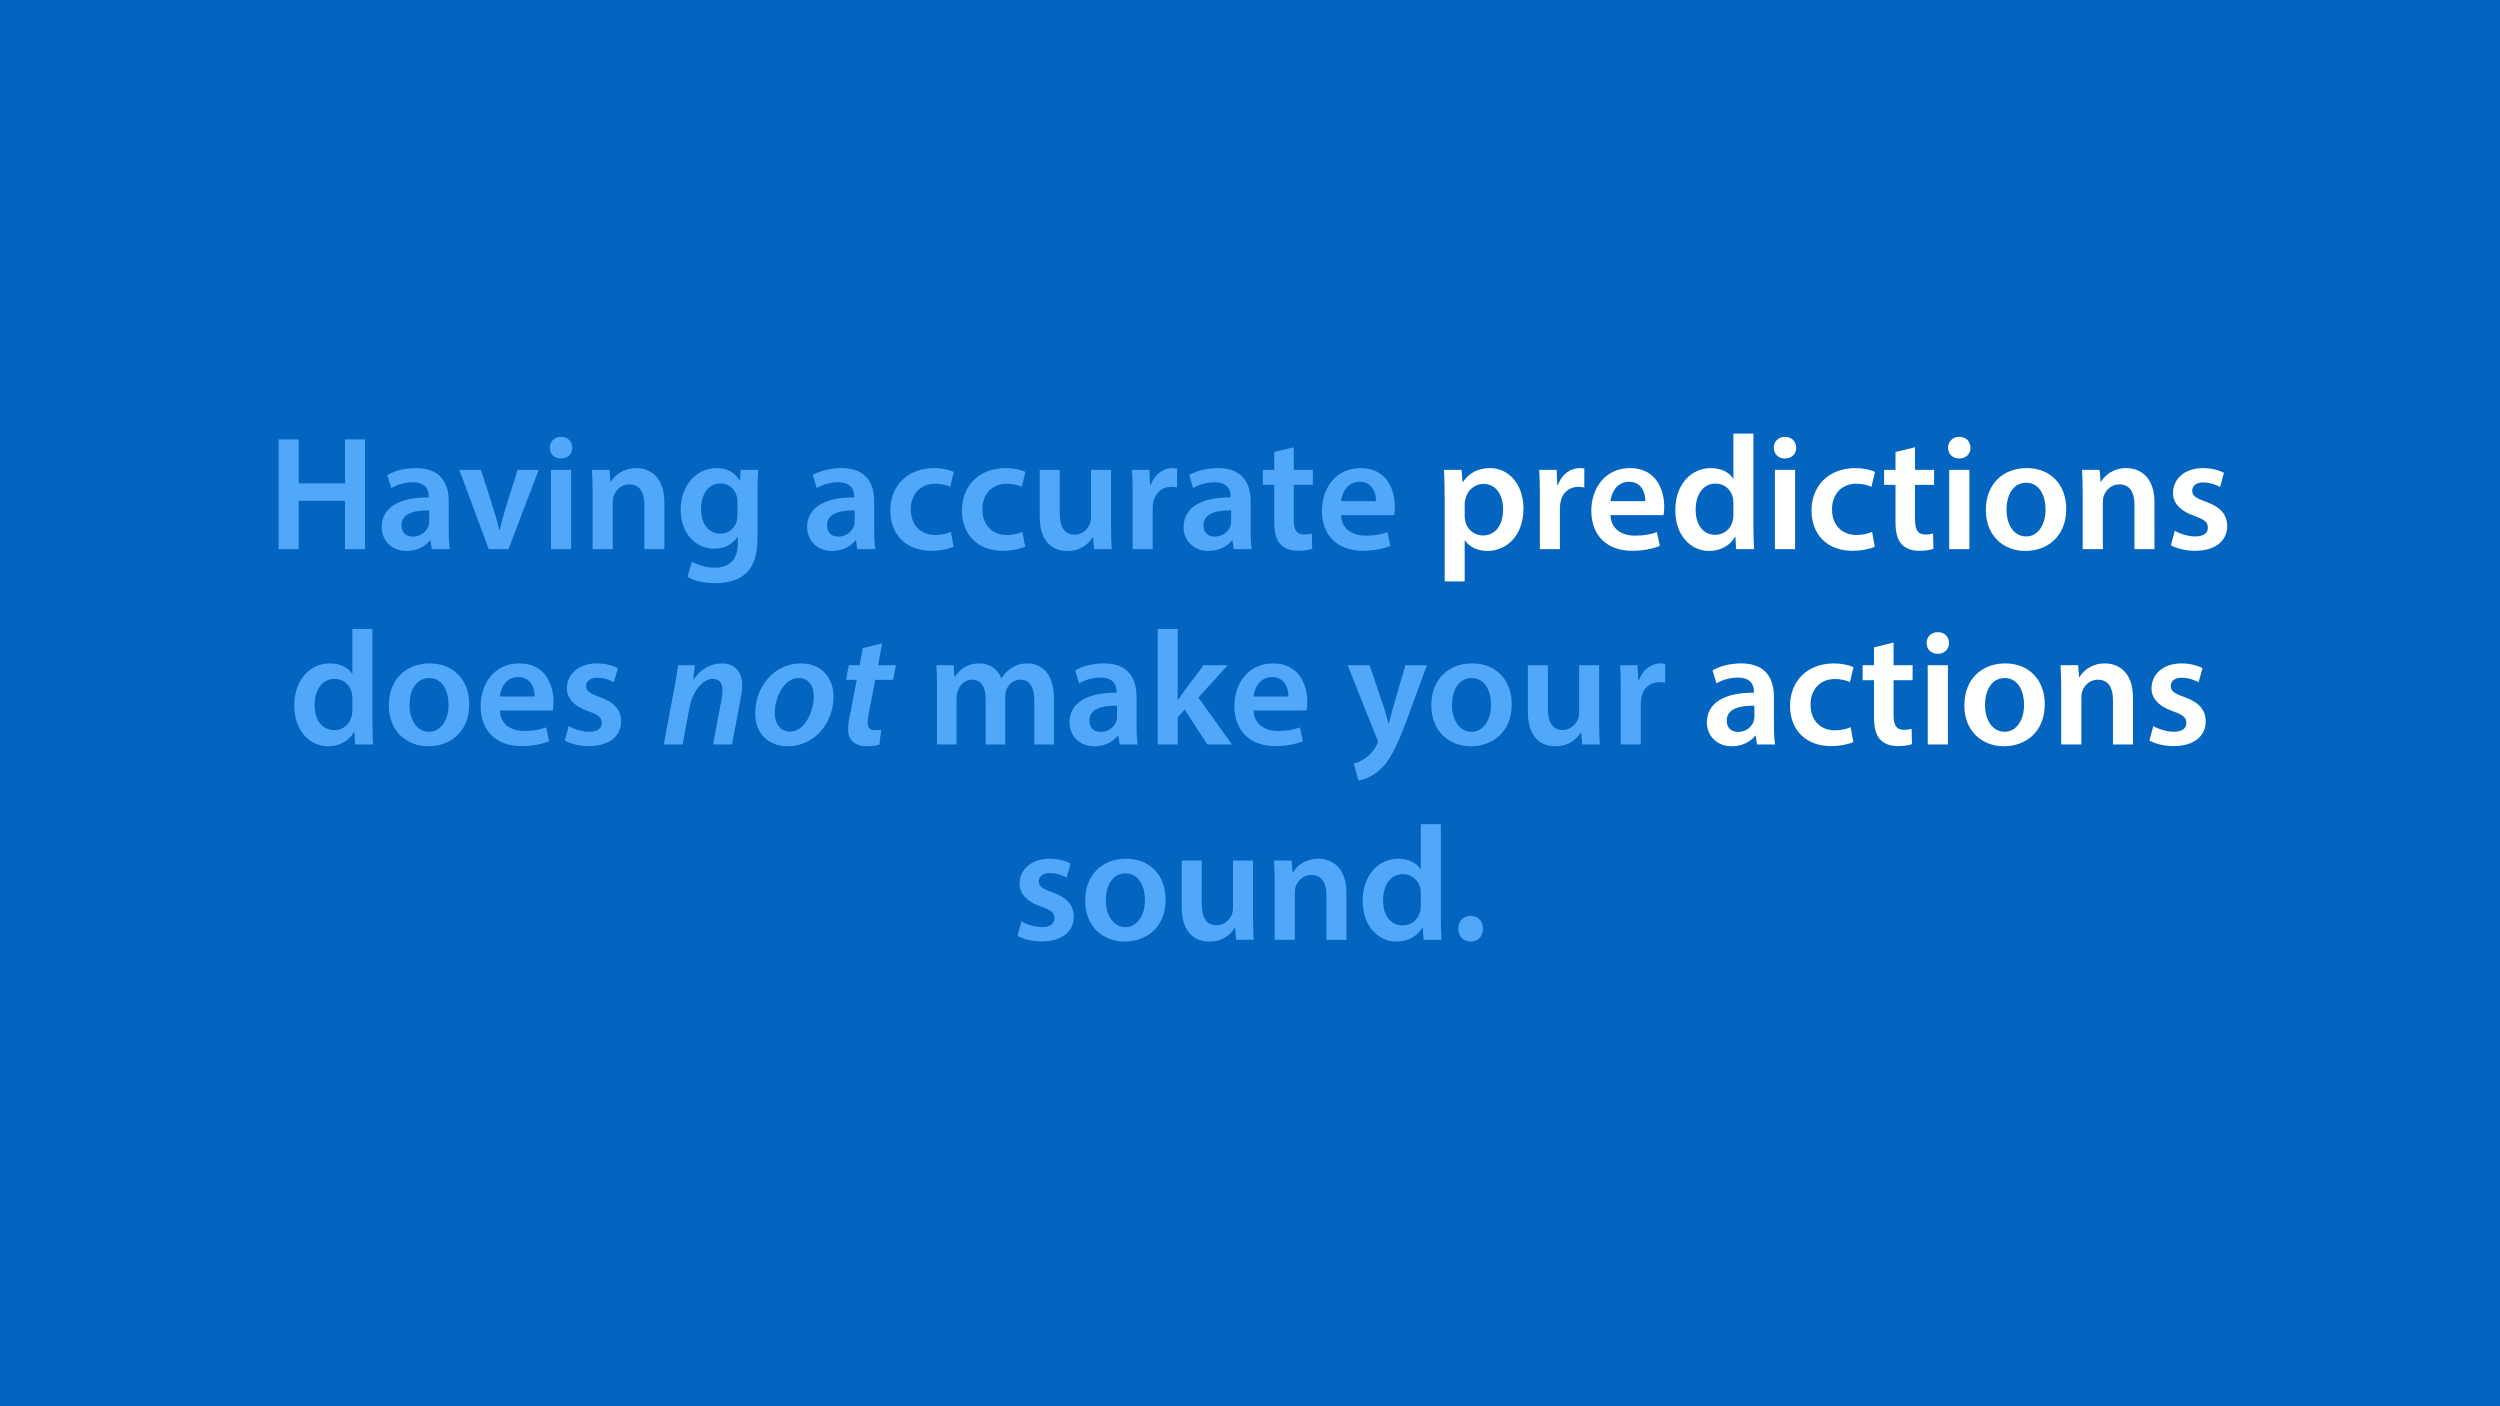 <?xml version="1.0" encoding="UTF-8"?>
<svg xmlns="http://www.w3.org/2000/svg" xmlns:xlink="http://www.w3.org/1999/xlink" width="1920pt" height="1080pt" viewBox="0 0 1920 1080">
<defs>
<g>
<g id="glyph-0-0">
<path d="M 8.875 -84.25 L 8.875 0 L 24.25 0 L 24.25 -37.125 L 59.875 -37.125 L 59.875 0 L 75.25 0 L 75.25 -84.25 L 59.875 -84.25 L 59.875 -50.5 L 24.25 -50.5 L 24.25 -84.25 Z M 8.875 -84.25 "/>
</g>
<g id="glyph-0-1">
<path d="M 56.375 0 C 55.75 -3.75 55.5 -9.125 55.5 -14.625 L 55.5 -36.625 C 55.5 -49.875 49.875 -62.25 30.375 -62.25 C 20.75 -62.25 12.875 -59.625 8.375 -56.875 L 11.375 -46.875 C 15.5 -49.5 21.75 -51.375 27.75 -51.375 C 38.5 -51.375 40.125 -44.75 40.125 -40.75 L 40.125 -39.75 C 17.625 -39.875 4 -32.125 4 -16.75 C 4 -7.5 10.875 1.375 23.125 1.375 C 31 1.375 37.375 -2 41.125 -6.75 L 41.5 -6.75 L 42.5 0 Z M 40.5 -21.375 C 40.5 -20.375 40.375 -19.125 40 -18 C 38.625 -13.625 34.125 -9.625 28 -9.625 C 23.125 -9.625 19.25 -12.375 19.25 -18.375 C 19.25 -27.625 29.625 -30 40.5 -29.75 Z M 40.5 -21.375 "/>
</g>
<g id="glyph-0-2">
<path d="M 1.375 -60.875 L 24 0 L 39.125 0 L 62.375 -60.875 L 46.125 -60.875 L 36.5 -30 C 34.875 -24.5 33.5 -19.75 32.375 -14.75 L 32 -14.75 C 30.875 -19.75 29.625 -24.625 27.875 -30 L 18 -60.875 Z M 1.375 -60.875 "/>
</g>
<g id="glyph-0-3">
<path d="M 23.75 0 L 23.75 -60.875 L 8.25 -60.875 L 8.25 0 Z M 16 -86.25 C 10.875 -86.25 7.375 -82.625 7.375 -77.875 C 7.375 -73.25 10.75 -69.625 15.875 -69.625 C 21.25 -69.625 24.625 -73.25 24.625 -77.875 C 24.5 -82.625 21.25 -86.25 16 -86.25 Z M 16 -86.25 "/>
</g>
<g id="glyph-0-4">
<path d="M 8.25 0 L 23.75 0 L 23.75 -35.75 C 23.75 -37.5 23.875 -39.375 24.375 -40.75 C 26 -45.375 30.25 -49.75 36.375 -49.75 C 44.75 -49.75 48 -43.125 48 -34.375 L 48 0 L 63.375 0 L 63.375 -36.125 C 63.375 -55.375 52.375 -62.25 41.75 -62.25 C 31.625 -62.25 25 -56.5 22.375 -51.75 L 22 -51.75 L 21.25 -60.875 L 7.75 -60.875 C 8.125 -55.625 8.25 -49.75 8.25 -42.75 Z M 8.25 0 "/>
</g>
<g id="glyph-0-5">
<path d="M 50.5 -60.875 L 49.875 -52.75 L 49.625 -52.75 C 46.75 -57.75 41.25 -62.25 32 -62.25 C 17.375 -62.25 4.375 -50.125 4.375 -30.125 C 4.375 -12.875 15.125 -0.375 30.25 -0.375 C 38.25 -0.375 44.5 -4 48 -9.375 L 48.25 -9.375 L 48.25 -4.125 C 48.25 9 40.75 14.25 30.75 14.25 C 23.375 14.25 16.875 11.875 13 9.625 L 9.625 21.25 C 14.875 24.5 23.125 26.125 30.875 26.125 C 39.25 26.125 48 24.375 54.375 18.75 C 60.75 13 63.375 3.875 63.375 -8.875 L 63.375 -43.375 C 63.375 -51.75 63.625 -56.75 63.875 -60.875 Z M 48 -26.625 C 48 -24.875 47.75 -22.75 47.375 -21.125 C 45.625 -15.625 40.625 -11.875 34.875 -11.875 C 25.25 -11.875 20 -20.25 20 -30.625 C 20 -43 26.375 -50.5 35 -50.5 C 41.5 -50.5 45.875 -46.25 47.5 -40.625 C 47.875 -39.375 48 -37.875 48 -36.5 Z M 48 -26.625 "/>
</g>
<g id="glyph-0-6">
</g>
<g id="glyph-0-7">
<path d="M 50.875 -13.25 C 47.875 -12 44.125 -10.875 38.75 -10.875 C 28.25 -10.875 20.125 -18 20.125 -30.5 C 20 -41.625 27 -50.25 38.75 -50.25 C 44.25 -50.25 47.875 -49 50.375 -47.875 L 53.125 -59.375 C 49.625 -61 43.875 -62.25 38.25 -62.25 C 16.875 -62.25 4.375 -48 4.375 -29.75 C 4.375 -10.875 16.75 1.25 35.75 1.25 C 43.375 1.25 49.75 -0.375 53 -1.875 Z M 50.875 -13.25 "/>
</g>
<g id="glyph-0-8">
<path d="M 62.75 -60.875 L 47.375 -60.875 L 47.375 -24.125 C 47.375 -22.375 47 -20.75 46.5 -19.375 C 44.875 -15.5 40.875 -11.125 34.75 -11.125 C 26.625 -11.125 23.375 -17.625 23.375 -27.75 L 23.375 -60.875 L 8 -60.875 L 8 -25.125 C 8 -5.25 18.125 1.375 29.25 1.375 C 40.125 1.375 46.125 -4.875 48.75 -9.25 L 49 -9.25 L 49.75 0 L 63.25 0 C 63 -5 62.75 -11 62.75 -18.25 Z M 62.75 -60.875 "/>
</g>
<g id="glyph-0-9">
<path d="M 8.25 0 L 23.625 0 L 23.625 -31.5 C 23.625 -33.25 23.875 -34.875 24.125 -36.25 C 25.5 -43.125 30.5 -47.875 37.875 -47.875 C 39.75 -47.875 41.125 -47.625 42.375 -47.375 L 42.375 -61.875 C 41.125 -62.125 40.25 -62.25 38.75 -62.25 C 32.25 -62.25 25.125 -57.875 22.125 -49.25 L 21.625 -49.25 L 21.125 -60.875 L 7.75 -60.875 C 8.125 -55.375 8.25 -49.5 8.25 -41.25 Z M 8.25 0 "/>
</g>
<g id="glyph-0-10">
<path d="M 10.875 -74.625 L 10.875 -60.875 L 2.125 -60.875 L 2.125 -49.375 L 10.875 -49.375 L 10.875 -20.75 C 10.875 -12.75 12.375 -7.25 15.625 -3.75 C 18.5 -0.625 23.25 1.25 28.875 1.25 C 33.75 1.25 37.75 0.625 40 -0.25 L 39.75 -12 C 38.375 -11.625 36.375 -11.25 33.75 -11.25 C 27.875 -11.25 25.875 -15.125 25.875 -22.5 L 25.875 -49.375 L 40.5 -49.375 L 40.5 -60.875 L 25.875 -60.875 L 25.875 -78.25 Z M 10.875 -74.625 "/>
</g>
<g id="glyph-0-11">
<path d="M 59.875 -26.125 C 60.125 -27.5 60.375 -29.75 60.375 -32.625 C 60.375 -46 53.875 -62.25 34.125 -62.25 C 14.625 -62.25 4.375 -46.375 4.375 -29.5 C 4.375 -10.875 16 1.25 35.75 1.25 C 44.5 1.25 51.75 -0.375 57 -2.5 L 54.75 -13.125 C 50.125 -11.375 45 -10.375 37.875 -10.375 C 28.125 -10.375 19.5 -15.125 19.125 -26.125 Z M 19.125 -36.875 C 19.75 -43.125 23.75 -51.75 33.25 -51.75 C 43.5 -51.75 46 -42.5 45.875 -36.875 Z M 19.125 -36.875 "/>
</g>
<g id="glyph-0-12">
<path d="M 8.25 24.75 L 23.625 24.75 L 23.625 -6.75 L 23.875 -6.75 C 27 -1.875 33.375 1.375 41 1.375 C 54.875 1.375 68.75 -9.25 68.75 -31.25 C 68.75 -50.25 57.125 -62.25 43.125 -62.25 C 33.875 -62.25 26.75 -58.375 22.25 -51.5 L 22 -51.5 L 21.25 -60.875 L 7.75 -60.875 C 8 -55.125 8.25 -48.625 8.25 -40.625 Z M 23.625 -34.875 C 23.625 -36.125 23.875 -37.5 24.25 -38.75 C 25.75 -45.5 31.625 -50.125 38 -50.125 C 47.875 -50.125 53.125 -41.375 53.125 -30.625 C 53.125 -18.625 47.375 -10.5 37.625 -10.5 C 31.125 -10.5 25.625 -15 24.125 -21.25 C 23.75 -22.625 23.625 -24 23.625 -25.5 Z M 23.625 -34.875 "/>
</g>
<g id="glyph-0-13">
<path d="M 49 -88.75 L 49 -54.25 L 48.75 -54.25 C 46 -58.75 40 -62.25 31.625 -62.25 C 17 -62.25 4.25 -50.125 4.375 -29.75 C 4.375 -11 15.875 1.375 30.375 1.375 C 39.25 1.375 46.625 -2.875 50.25 -9.625 L 50.5 -9.625 L 51.125 0 L 64.875 0 C 64.625 -4.125 64.375 -10.875 64.375 -17.125 L 64.375 -88.75 Z M 49 -26.375 C 49 -24.75 48.875 -23.25 48.5 -21.875 C 47 -15.25 41.5 -11 35.25 -11 C 25.5 -11 20 -19.125 20 -30.25 C 20 -41.625 25.5 -50.375 35.375 -50.375 C 42.375 -50.375 47.25 -45.5 48.625 -39.5 C 48.875 -38.25 49 -36.75 49 -35.5 Z M 49 -26.375 "/>
</g>
<g id="glyph-0-14">
<path d="M 35.875 -62.25 C 17.5 -62.25 4.375 -50 4.375 -30 C 4.375 -10.5 17.625 1.375 34.875 1.375 C 50.375 1.375 66.125 -8.625 66.125 -31 C 66.125 -49.5 54 -62.25 35.875 -62.25 Z M 35.5 -51 C 46 -51 50.25 -40.125 50.25 -30.625 C 50.25 -18.375 44.125 -9.75 35.375 -9.75 C 26 -9.75 20.25 -18.625 20.25 -30.375 C 20.25 -40.5 24.625 -51 35.5 -51 Z M 35.5 -51 "/>
</g>
<g id="glyph-0-15">
<path d="M 4.5 -3 C 9 -0.5 15.625 1.25 23 1.25 C 39.125 1.25 47.75 -6.75 47.75 -17.75 C 47.625 -26.75 42.5 -32.375 31.5 -36.375 C 23.75 -39.125 20.875 -41 20.875 -44.875 C 20.875 -48.625 23.875 -51.25 29.375 -51.25 C 34.75 -51.25 39.625 -49.25 42.25 -47.75 L 45.25 -58.625 C 41.75 -60.5 35.875 -62.25 29.125 -62.25 C 15 -62.25 6.125 -53.875 6.125 -43.125 C 6 -36 11 -29.5 22.875 -25.375 C 30.375 -22.75 32.875 -20.625 32.875 -16.5 C 32.875 -12.5 29.875 -9.75 23.125 -9.75 C 17.625 -9.75 11 -12 7.5 -14.125 Z M 4.5 -3 "/>
</g>
<g id="glyph-0-16">
<path d="M 8.25 0 L 23.25 0 L 23.25 -36 C 23.25 -37.75 23.5 -39.5 24.125 -41 C 25.5 -45.25 29.375 -49.75 35.125 -49.75 C 42.25 -49.75 45.625 -43.75 45.625 -35.25 L 45.625 0 L 60.625 0 L 60.625 -36.5 C 60.625 -38.25 61 -40.125 61.375 -41.625 C 63 -46 66.875 -49.75 72.125 -49.75 C 79.5 -49.75 83 -43.75 83 -33.625 L 83 0 L 98 0 L 98 -35.875 C 98 -55.375 87.75 -62.25 77.625 -62.25 C 72.625 -62.25 68.75 -61 65.375 -58.625 C 62.5 -56.875 60 -54.375 57.875 -51 L 57.625 -51 C 55 -57.75 48.75 -62.25 40.75 -62.25 C 30.5 -62.25 25 -56.625 22 -51.875 L 21.625 -51.875 L 21 -60.875 L 7.75 -60.875 C 8.125 -55.625 8.25 -49.75 8.25 -42.75 Z M 8.25 0 "/>
</g>
<g id="glyph-0-17">
<path d="M 23.625 -88.75 L 8.25 -88.75 L 8.25 0 L 23.625 0 L 23.625 -20.75 L 28.875 -26.875 L 46.375 0 L 65.25 0 L 39.5 -36 L 62 -60.875 L 43.5 -60.875 L 28.75 -41.25 C 27.125 -39.125 25.375 -36.5 23.875 -34.125 L 23.625 -34.125 Z M 23.625 -88.75 "/>
</g>
<g id="glyph-0-18">
<path d="M 1 -60.875 L 23.25 -5 C 24 -3.5 24.125 -2.625 24.125 -2 C 24.125 -1.25 23.75 -0.375 23.125 0.75 C 21 4.875 17.625 8.5 14.75 10.375 C 11.625 12.625 8.375 14 5.75 14.625 L 9.25 27.625 C 13.125 27.125 19.375 25.125 25.375 19.75 C 32.625 13.5 38.25 3.375 46.625 -19.375 L 61.875 -60.875 L 45.375 -60.875 L 35.875 -28.375 C 34.75 -24.375 33.625 -19.875 32.625 -16.375 L 32.25 -16.375 C 31.375 -19.875 30.125 -24.5 28.875 -28.25 L 17.875 -60.875 Z M 1 -60.875 "/>
</g>
<g id="glyph-0-19">
<path d="M 15.875 1.375 C 21.625 1.375 25.375 -2.875 25.375 -8.5 C 25.375 -14.375 21.5 -18.375 15.875 -18.375 C 10.375 -18.375 6.375 -14.25 6.375 -8.5 C 6.375 -2.875 10.25 1.375 15.875 1.375 Z M 15.875 1.375 "/>
</g>
<g id="glyph-1-0">
<path d="M 17 0 L 22.25 -28.125 C 24.875 -42.375 33.375 -50.375 40 -50.375 C 45.75 -50.375 47.625 -46.625 47.625 -41.625 C 47.625 -39.25 47.25 -36.625 46.875 -34.375 L 40.375 0 L 54.875 0 L 61.625 -35.375 C 62.25 -38.5 62.75 -42.75 62.75 -45.5 C 62.75 -57 55.875 -62.25 47.25 -62.25 C 38.75 -62.25 31 -58.125 25.375 -49.875 L 25.125 -49.875 L 26.375 -60.875 L 13.5 -60.875 C 12.75 -55.625 11.875 -49.25 10.375 -42 L 2.5 0 Z M 17 0 "/>
</g>
<g id="glyph-1-1">
<path d="M 39.125 -62.25 C 18.375 -62.25 4 -44.375 4 -23.75 C 4 -9.25 13.5 1.375 28.875 1.375 C 49.625 1.375 64.125 -16.375 64.125 -37 C 64.125 -50.5 55.5 -62.25 39.125 -62.25 Z M 37.375 -51 C 46.25 -51 49 -43.25 49 -37 C 49 -24.875 41.75 -9.875 30.875 -9.875 C 23.5 -9.875 19 -15.75 19 -24.125 C 19 -35.5 25.75 -51 37.375 -51 Z M 37.375 -51 "/>
</g>
<g id="glyph-1-2">
<path d="M 18.75 -74 L 16.25 -60.875 L 8 -60.875 L 5.875 -49.625 L 14.125 -49.625 L 8.875 -22.5 C 7.875 -18 7.5 -14.625 7.5 -11.125 C 7.5 -4.125 12 1.375 22 1.375 C 25.5 1.375 29.375 0.875 31.5 0.125 L 32.875 -11.25 C 31.375 -11 29.625 -11 27.875 -11 C 24 -11 22.5 -13.125 22.5 -16.375 C 22.5 -19 23 -22.125 23.5 -25 L 28.375 -49.625 L 42 -49.625 L 44.25 -60.875 L 30.5 -60.875 L 33.625 -77.625 Z M 18.75 -74 "/>
</g>
<g id="glyph-2-0">
<path d="M 4.516 0 L 6.344 0 L 6.344 -15.594 L 4.797 -15.594 L 1.516 -13.688 L 1.875 -12.234 L 4.469 -13.734 L 4.516 -13.734 Z M 4.516 0 "/>
</g>
<g id="glyph-2-1">
<path d="M 0.672 -0.531 C 1.297 -0.094 2.406 0.188 3.406 0.188 C 6.234 0.188 7.875 -1.875 7.875 -4.422 C 7.875 -6.859 6.531 -8.109 5.141 -8.5 L 5.141 -8.547 C 6.641 -9.266 7.469 -10.625 7.469 -12.188 C 7.469 -14.203 6.219 -15.797 4.016 -15.797 C 2.828 -15.797 1.781 -15.359 1.203 -14.906 L 1.609 -13.516 C 2.109 -13.875 2.781 -14.25 3.547 -14.25 C 4.781 -14.25 5.609 -13.422 5.609 -11.859 C 5.609 -9.938 3.906 -9.094 2.812 -9.078 L 2.453 -9.078 L 2.453 -7.688 L 2.875 -7.688 C 4.75 -7.688 6.031 -6.5 6.031 -4.469 C 6.031 -2.516 4.938 -1.344 3.344 -1.344 C 2.406 -1.344 1.562 -1.703 1.078 -1.984 Z M 0.672 -0.531 "/>
</g>
</g>
</defs>
<rect x="-192" y="-108" width="2304" height="1296" fill="rgb(100%, 100%, 100%)" fill-opacity="1"/>
<rect x="-192" y="-108" width="2304" height="1296" fill="rgb(1.176%, 39.607%, 75.294%)" fill-opacity="1"/>
<g fill="rgb(31.764%, 65.491%, 97.647%)" fill-opacity="1">
<use xlink:href="#glyph-0-0" x="205.125" y="421.75"/>
<use xlink:href="#glyph-0-1" x="289.125" y="421.75"/>
</g>
<g fill="rgb(31.764%, 65.491%, 97.647%)" fill-opacity="1">
<use xlink:href="#glyph-0-2" x="351.375" y="421.75"/>
<use xlink:href="#glyph-0-3" x="414.875" y="421.75"/>
<use xlink:href="#glyph-0-4" x="446.875" y="421.75"/>
<use xlink:href="#glyph-0-5" x="518.375" y="421.75"/>
<use xlink:href="#glyph-0-6" x="590" y="421.75"/>
<use xlink:href="#glyph-0-1" x="615.875" y="421.75"/>
<use xlink:href="#glyph-0-7" x="679.375" y="421.75"/>
</g>
<g fill="rgb(31.764%, 65.491%, 97.647%)" fill-opacity="1">
<use xlink:href="#glyph-0-7" x="734.375" y="421.75"/>
<use xlink:href="#glyph-0-8" x="790.5" y="421.75"/>
<use xlink:href="#glyph-0-9" x="861.625" y="421.75"/>
</g>
<g fill="rgb(31.764%, 65.491%, 97.647%)" fill-opacity="1">
<use xlink:href="#glyph-0-1" x="905" y="421.75"/>
</g>
<g fill="rgb(31.764%, 65.491%, 97.647%)" fill-opacity="1">
<use xlink:href="#glyph-0-10" x="967.75" y="421.75"/>
</g>
<g fill="rgb(31.764%, 65.491%, 97.647%)" fill-opacity="1">
<use xlink:href="#glyph-0-11" x="1010.875" y="421.75"/>
<use xlink:href="#glyph-0-6" x="1075.375" y="421.75"/>
</g>
<g fill="rgb(100%, 100%, 100%)" fill-opacity="1">
<use xlink:href="#glyph-0-12" x="1101.25" y="421.75"/>
<use xlink:href="#glyph-0-9" x="1174.375" y="421.75"/>
</g>
<g fill="rgb(100%, 100%, 100%)" fill-opacity="1">
<use xlink:href="#glyph-0-11" x="1217.75" y="421.75"/>
<use xlink:href="#glyph-0-13" x="1282.25" y="421.75"/>
<use xlink:href="#glyph-0-3" x="1354.875" y="421.75"/>
<use xlink:href="#glyph-0-7" x="1386.875" y="421.75"/>
</g>
<g fill="rgb(100%, 100%, 100%)" fill-opacity="1">
<use xlink:href="#glyph-0-10" x="1444.875" y="421.75"/>
<use xlink:href="#glyph-0-3" x="1488.75" y="421.75"/>
<use xlink:href="#glyph-0-14" x="1520.75" y="421.75"/>
<use xlink:href="#glyph-0-4" x="1591.25" y="421.75"/>
<use xlink:href="#glyph-0-15" x="1662.75" y="421.75"/>
</g>
<g fill="rgb(31.764%, 65.491%, 97.647%)" fill-opacity="1">
<use xlink:href="#glyph-0-6" x="1714.875" y="421.75"/>
</g>
<g fill="rgb(31.764%, 65.491%, 97.647%)" fill-opacity="1">
<use xlink:href="#glyph-0-13" x="221.625" y="571.75"/>
<use xlink:href="#glyph-0-14" x="294.25" y="571.75"/>
<use xlink:href="#glyph-0-11" x="364.75" y="571.75"/>
<use xlink:href="#glyph-0-15" x="429.25" y="571.75"/>
<use xlink:href="#glyph-0-6" x="481.375" y="571.75"/>
</g>
<g fill="rgb(31.764%, 65.491%, 97.647%)" fill-opacity="1">
<use xlink:href="#glyph-1-0" x="507.25" y="571.75"/>
<use xlink:href="#glyph-1-1" x="576" y="571.75"/>
<use xlink:href="#glyph-1-2" x="643.875" y="571.75"/>
</g>
<g fill="rgb(31.764%, 65.491%, 97.647%)" fill-opacity="1">
<use xlink:href="#glyph-0-6" x="685.5" y="571.75"/>
<use xlink:href="#glyph-0-16" x="711.375" y="571.75"/>
<use xlink:href="#glyph-0-1" x="817.375" y="571.75"/>
<use xlink:href="#glyph-0-17" x="880.875" y="571.75"/>
</g>
<g fill="rgb(31.764%, 65.491%, 97.647%)" fill-opacity="1">
<use xlink:href="#glyph-0-11" x="943.625" y="571.75"/>
<use xlink:href="#glyph-0-6" x="1008.125" y="571.75"/>
<use xlink:href="#glyph-0-18" x="1034" y="571.75"/>
</g>
<g fill="rgb(31.764%, 65.491%, 97.647%)" fill-opacity="1">
<use xlink:href="#glyph-0-14" x="1094.875" y="571.75"/>
<use xlink:href="#glyph-0-8" x="1165.375" y="571.75"/>
<use xlink:href="#glyph-0-9" x="1236.5" y="571.75"/>
<use xlink:href="#glyph-0-6" x="1281" y="571.75"/>
</g>
<g fill="rgb(100%, 100%, 100%)" fill-opacity="1">
<use xlink:href="#glyph-0-1" x="1306.875" y="571.75"/>
<use xlink:href="#glyph-0-7" x="1370.375" y="571.75"/>
</g>
<g fill="rgb(100%, 100%, 100%)" fill-opacity="1">
<use xlink:href="#glyph-0-10" x="1428.375" y="571.75"/>
<use xlink:href="#glyph-0-3" x="1472.25" y="571.75"/>
<use xlink:href="#glyph-0-14" x="1504.25" y="571.75"/>
<use xlink:href="#glyph-0-4" x="1574.75" y="571.75"/>
<use xlink:href="#glyph-0-15" x="1646.25" y="571.75"/>
<use xlink:href="#glyph-0-6" x="1698.375" y="571.75"/>
</g>
<g fill="rgb(31.764%, 65.491%, 97.647%)" fill-opacity="1">
<use xlink:href="#glyph-0-15" x="776.938" y="721.75"/>
<use xlink:href="#glyph-0-14" x="829.062" y="721.75"/>
<use xlink:href="#glyph-0-8" x="899.562" y="721.75"/>
<use xlink:href="#glyph-0-4" x="970.688" y="721.75"/>
<use xlink:href="#glyph-0-13" x="1042.188" y="721.75"/>
</g>
<g fill="rgb(31.764%, 65.491%, 97.647%)" fill-opacity="1">
<use xlink:href="#glyph-0-19" x="1113.562" y="721.75"/>
</g>
<g fill="rgb(1.176%, 39.607%, 75.294%)" fill-opacity="1">
<use xlink:href="#glyph-2-0" x="1878.4" y="1056"/>
<use xlink:href="#glyph-2-0" x="1887.64" y="1056"/>
<use xlink:href="#glyph-2-1" x="1896.88" y="1056"/>
</g>
</svg>
